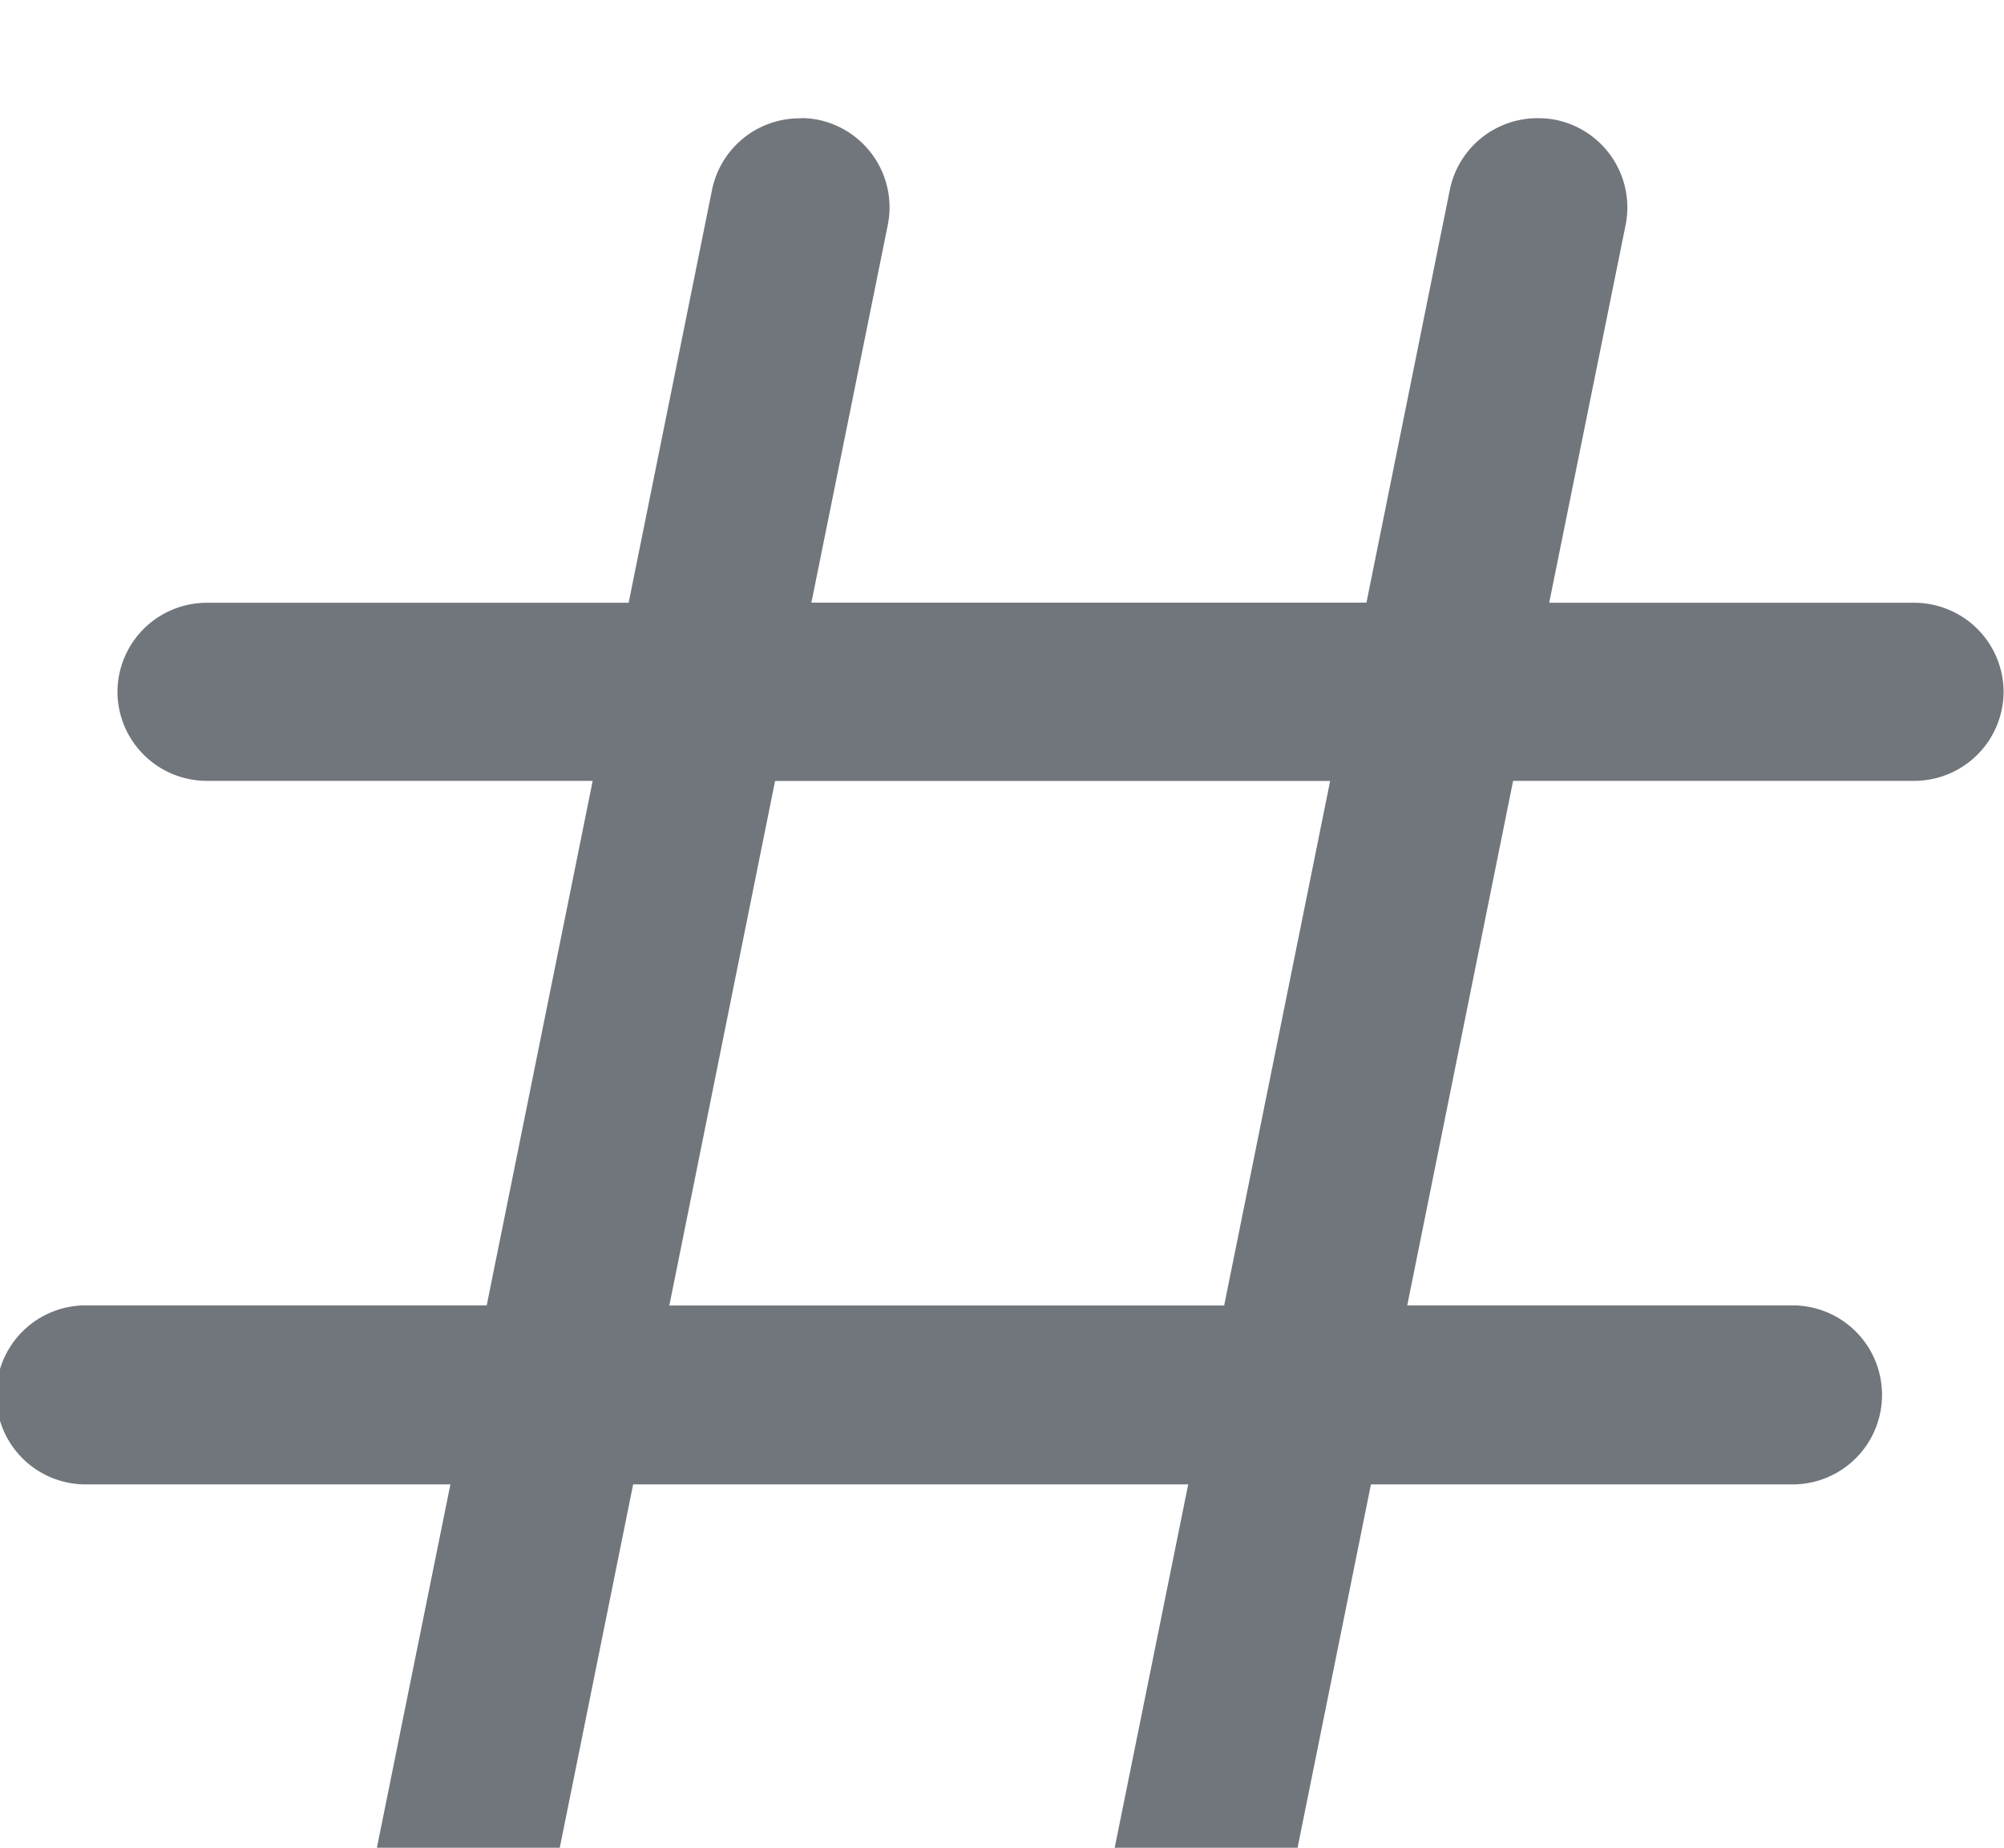 <?xml version="1.0" encoding="UTF-8" standalone="no"?>
<svg
   xmlns:dc="http://purl.org/dc/elements/1.1/"
   xmlns:cc="http://creativecommons.org/ns#"
   xmlns:rdf="http://www.w3.org/1999/02/22-rdf-syntax-ns#"
   xmlns:svg="http://www.w3.org/2000/svg"
   xmlns="http://www.w3.org/2000/svg"
   xmlns:sodipodi="http://sodipodi.sourceforge.net/DTD/sodipodi-0.dtd"
   xmlns:inkscape="http://www.inkscape.org/namespaces/inkscape"
   width="4.49mm"
   height="4.141mm"
   viewBox="0 0 4.49 4.141"
   version="1.1"
   id="svg8"
   inkscape:version="1.0.1 (3bc2e813f5, 2020-09-07)"
   sodipodi:docname="hash.svg">
  <defs
     id="defs2" />
  <sodipodi:namedview
     id="base"
     pagecolor="#ffffff"
     bordercolor="#666666"
     borderopacity="1.0"
     inkscape:pageopacity="0.0"
     inkscape:pageshadow="2"
     inkscape:zoom="15.839192"
     inkscape:cx="16.31393"
     inkscape:cy="5.5970519"
     inkscape:document-units="mm"
     inkscape:current-layer="layer1"
     inkscape:document-rotation="0"
     showgrid="false"
     showguides="true"
     inkscape:guide-bbox="true"
     inkscape:window-width="1920"
     inkscape:window-height="1027"
     inkscape:window-x="-8"
     inkscape:window-y="-8"
     inkscape:window-maximized="1" />
  <g
     inkscape:label="Layer 1"
     inkscape:groupmode="layer"
     id="layer1"
     transform="translate(5.799,-168.15)">
    <path
       id="path905"
       style="color:#000000;font-style:normal;font-variant:normal;font-weight:normal;font-stretch:normal;font-size:medium;line-height:normal;font-family:sans-serif;font-variant-ligatures:normal;font-variant-position:normal;font-variant-caps:normal;font-variant-numeric:normal;font-variant-alternates:normal;font-variant-east-asian:normal;font-feature-settings:normal;font-variation-settings:normal;text-indent:0;text-align:start;text-decoration:none;text-decoration-line:none;text-decoration-style:solid;text-decoration-color:#000000;letter-spacing:normal;word-spacing:normal;text-transform:none;writing-mode:lr-tb;direction:ltr;text-orientation:mixed;dominant-baseline:auto;baseline-shift:baseline;text-anchor:start;white-space:normal;shape-padding:0;shape-margin:0;inline-size:0;clip-rule:nonzero;display:inline;overflow:visible;visibility:visible;isolation:auto;mix-blend-mode:normal;color-interpolation:sRGB;color-interpolation-filters:linearRGB;solid-color:#000000;solid-opacity:1;vector-effect:none;fill:#71757c;fill-opacity:1;fill-rule:nonzero;stroke:none;stroke-width:1.512;stroke-linecap:round;stroke-linejoin:round;stroke-miterlimit:4;stroke-dasharray:none;stroke-dashoffset:0;stroke-opacity:1;color-rendering:auto;image-rendering:auto;shape-rendering:auto;text-rendering:auto;enable-background:accumulate;stop-color:#000000"
       d="m -15.111,635.529 a 0.756,0.756 0 0 0 -0.752,0.605 l -0.705,3.492 h -3.57 a 0.756,0.756 0 0 0 -0.752,0.752 0.756,0.756 0 0 0 0.752,0.754 h 3.266 l -0.896,4.436 h -3.395 a 0.756,0.756 0 0 0 -0.752,0.76 0.756,0.756 0 0 0 0.752,0.754 h 3.088 l -0.645,3.189 a 0.756,0.756 0 0 0 0.59,0.893 0.756,0.756 0 0 0 0.895,-0.59 l 0.705,-3.492 h 4.693 l -0.645,3.189 a 0.756,0.756 0 0 0 0.59,0.893 0.756,0.756 0 0 0 0.895,-0.59 l 0.705,-3.492 h 3.561 a 0.756,0.756 0 0 0 0.76,-0.754 0.756,0.756 0 0 0 -0.76,-0.76 h -3.254 l 0.895,-4.436 h 3.385 a 0.756,0.756 0 0 0 0.762,-0.754 0.756,0.756 0 0 0 -0.762,-0.752 h -3.08 l 0.645,-3.189 a 0.756,0.756 0 0 0 -0.59,-0.895 0.756,0.756 0 0 0 -0.141,-0.014 0.756,0.756 0 0 0 -0.754,0.605 l -0.705,3.492 h -4.693 l 0.645,-3.189 a 0.756,0.756 0 0 0 -0.59,-0.895 0.756,0.756 0 0 0 -0.141,-0.014 z m -0.219,5.604 h 4.693 l -0.896,4.436 h -4.691 z"
       transform="scale(0.265)" />
  </g>
</svg>

